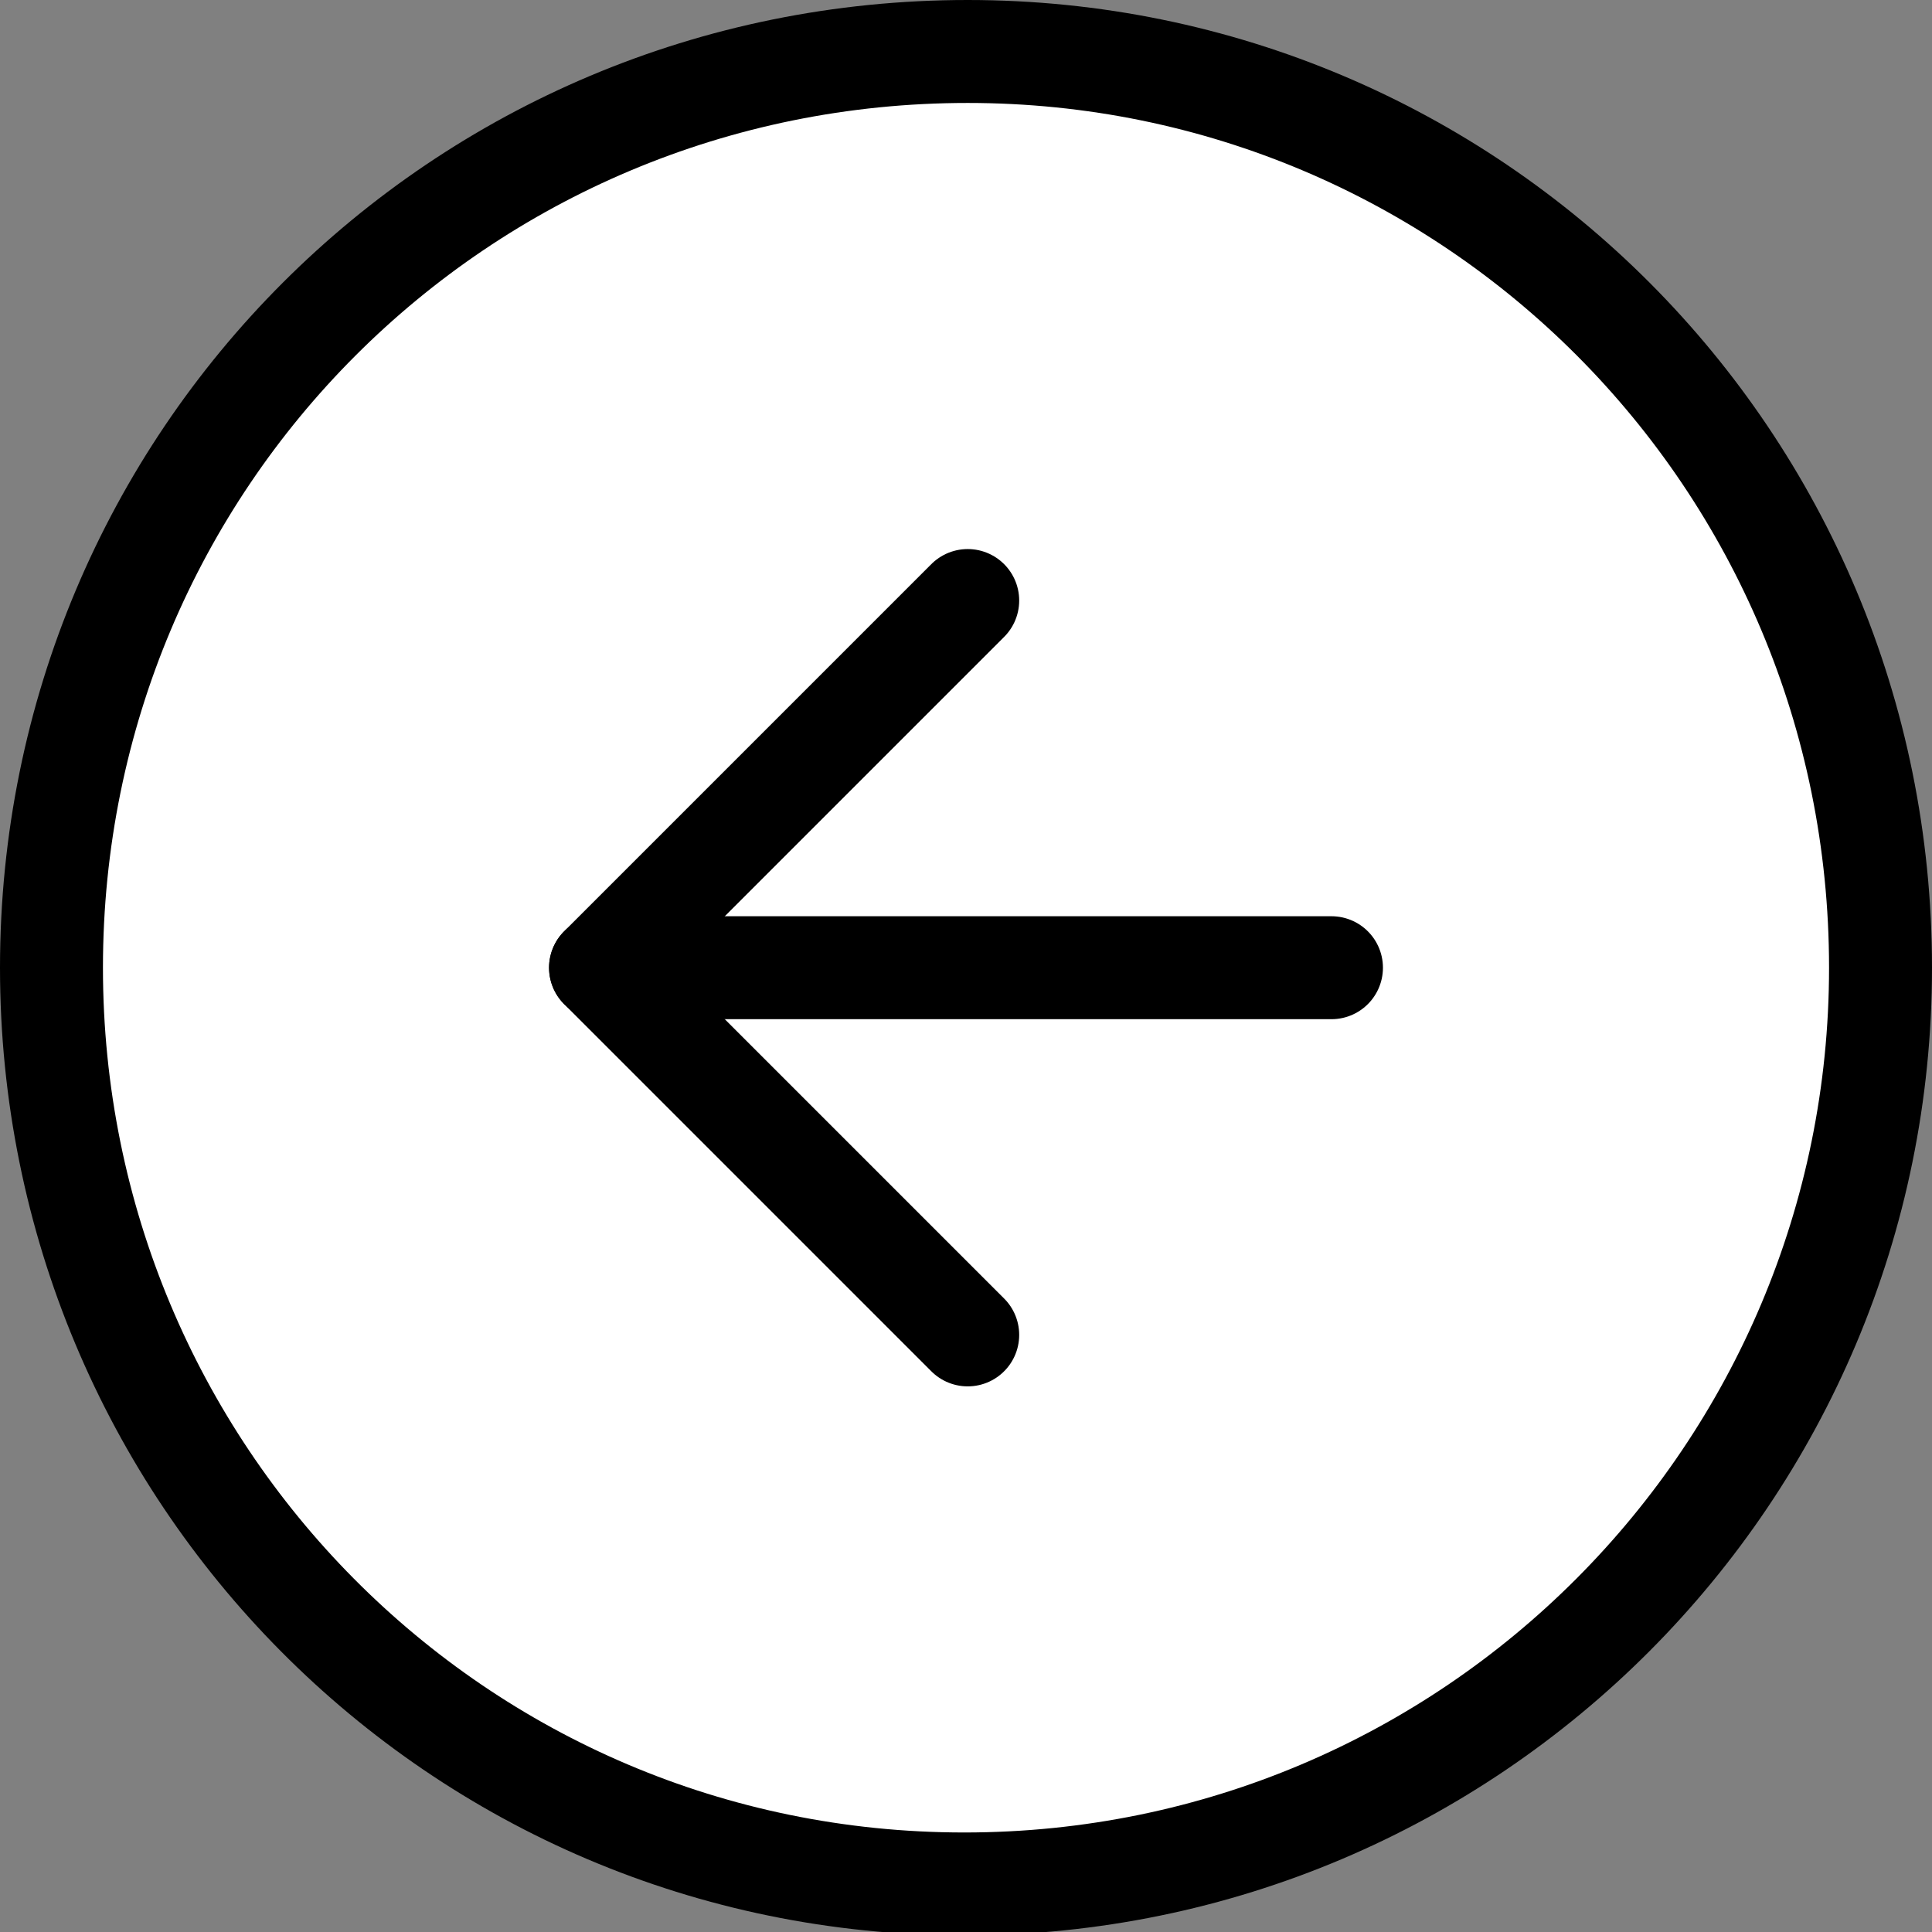 <?xml version="1.0" encoding="utf-8"?>
<!-- Generator: Adobe Illustrator 24.2.3, SVG Export Plug-In . SVG Version: 6.00 Build 0)  -->
<svg version="1.1" id="Layer_1" xmlns="http://www.w3.org/2000/svg" xmlns:xlink="http://www.w3.org/1999/xlink" x="0px" y="0px"
	 viewBox="0 0 56.3 56.3" style="enable-background:new 0 0 56.3 56.3;" xml:space="preserve">
<rect x="0" y="0" width="56.3" height="56.3" fill="#808080" stroke="none"/>
<style type="text/css">
	.st0{fill:#FFFFFF;stroke:#000000;stroke-width:3;stroke-linecap:round;stroke-linejoin:round;}
</style>
<g id="Icon_feather-arrow-left-circle" transform="translate(1.5 1.5)">
	<path id="Path_15" class="st0" d="M53.3,26.7c0,14.7-11.9,26.7-26.7,26.7S0,41.4,0,26.7C0,11.9,11.9,0,26.7,0
		C41.4,0,53.3,11.9,53.3,26.7L53.3,26.7z"/>
	<path id="Path_16" class="st0" d="M26.7,16L16,26.7l10.7,10.7"/>
	<path id="Path_17" class="st0" d="M37.3,26.7H16"/>
</g>
</svg>
